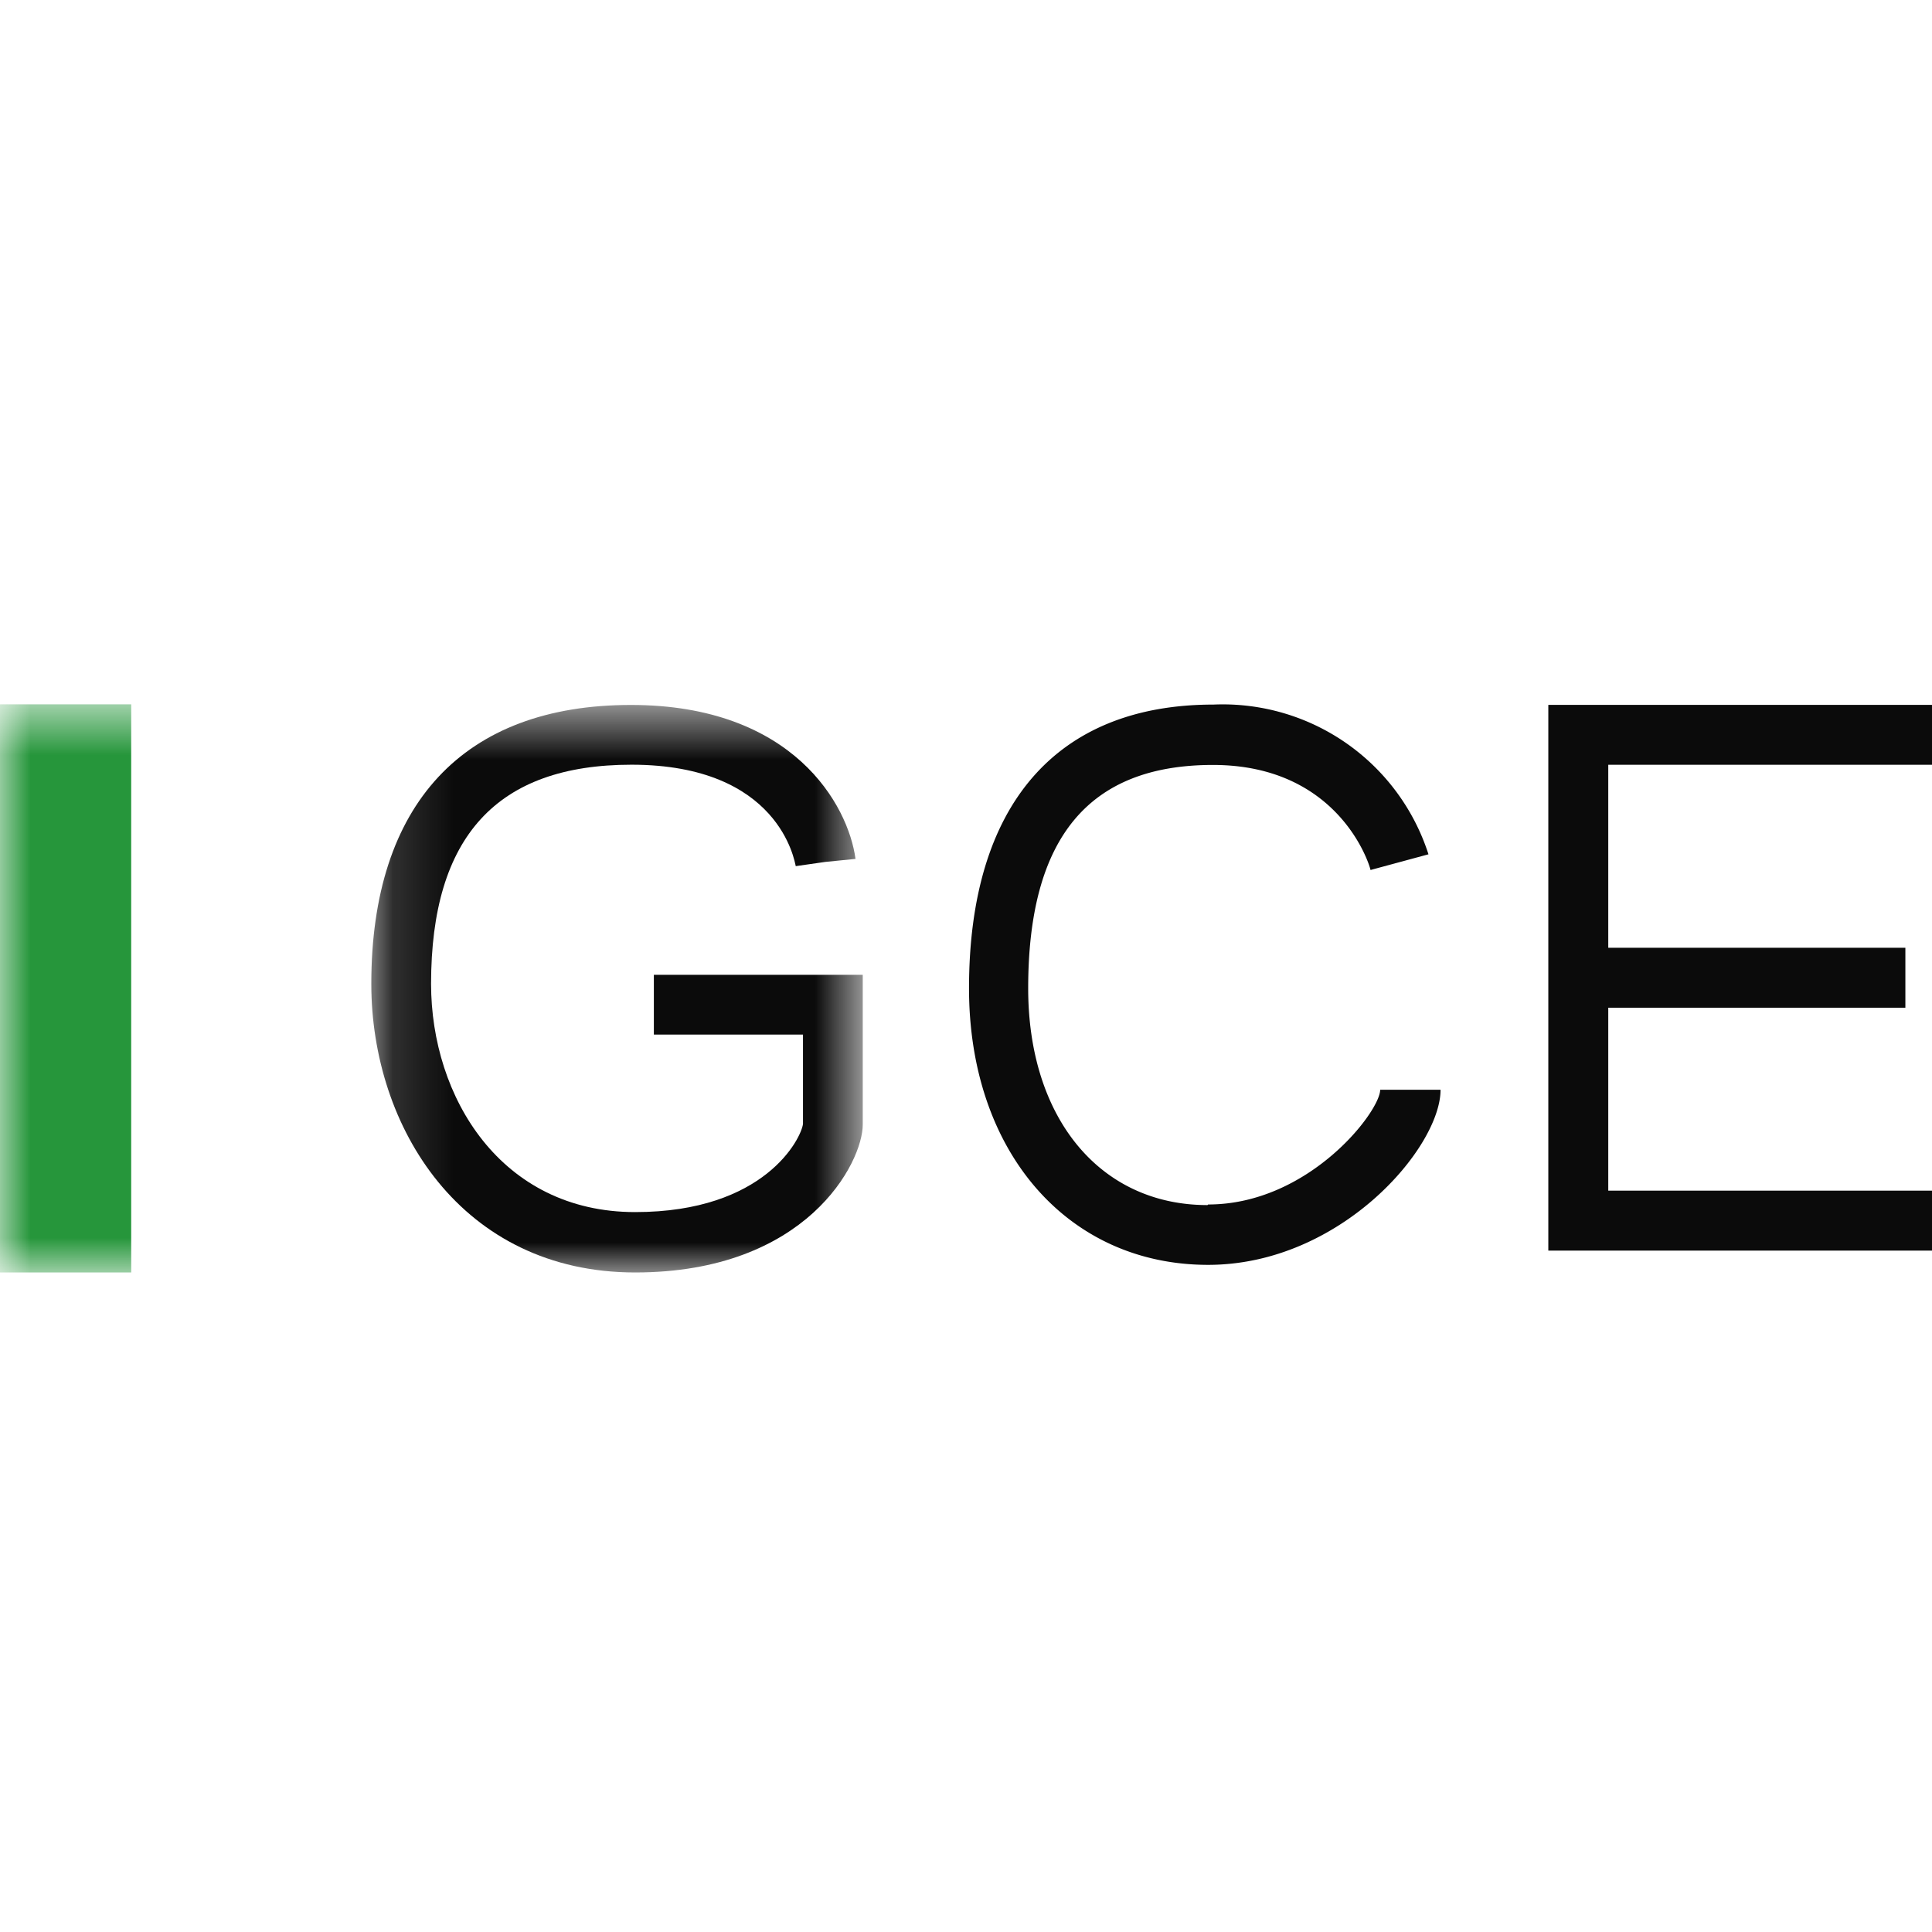 <svg xmlns="http://www.w3.org/2000/svg" xmlns:xlink="http://www.w3.org/1999/xlink" viewBox="0 0 32 32"><defs><polygon id="a" points=".149 .598 8.292 .598 8.292 10 .149 10"/><polygon id="c" points="0 10.076 32 10.076 32 .666 0 .666"/></defs><g fill="none" fill-rule="evenodd" transform="translate(0 11)"><g transform="translate(6 .076)"><mask id="b" fill="white"><use xlink:href="#a"/></mask><path fill="#0B0B0B" d="M4.83 6.06H7.3v1.48C7.27 7.78 6.67 9 4.52 9 2.3 9 1.14 7.1 1.14 5.22c0-2.44 1.09-3.63 3.32-3.63 2.45 0 2.7 1.6 2.72 1.68l.49-.07.5-.05C8.05 2.26 7.14.6 4.45.6 1.68.6.15 2.24.15 5.22.15 7.6 1.65 10 4.52 10c2.84 0 3.77-1.82 3.77-2.45V5.07H4.83v1z" mask="url(#b)"/></g><path fill="#0B0B0B" d="M20 8.96c-1.78 0-2.97-1.44-2.97-3.59 0-2.49 1-3.7 3.06-3.7 2.1 0 2.6 1.67 2.61 1.74l.48-.13.48-.13A3.58 3.58 0 0 0 20.1.67c-2.61 0-4.05 1.67-4.05 4.7 0 2.7 1.63 4.58 3.96 4.58 2.19 0 3.85-1.94 3.85-2.9h-1c0 .36-1.18 1.9-2.85 1.9"/><polygon fill="#0B0B0B" points="32 1.667 32 .675 25.645 .675 25.645 9.714 32 9.714 32 8.721 26.638 8.721 26.638 5.691 31.559 5.691 31.559 4.698 26.638 4.698 26.638 1.667"/><mask id="d" fill="white"><use xlink:href="#c"/></mask><polygon fill="#26963B" points="0 10.076 2.173 10.076 2.173 .666 0 .666" mask="url(#d)"/></g></svg>